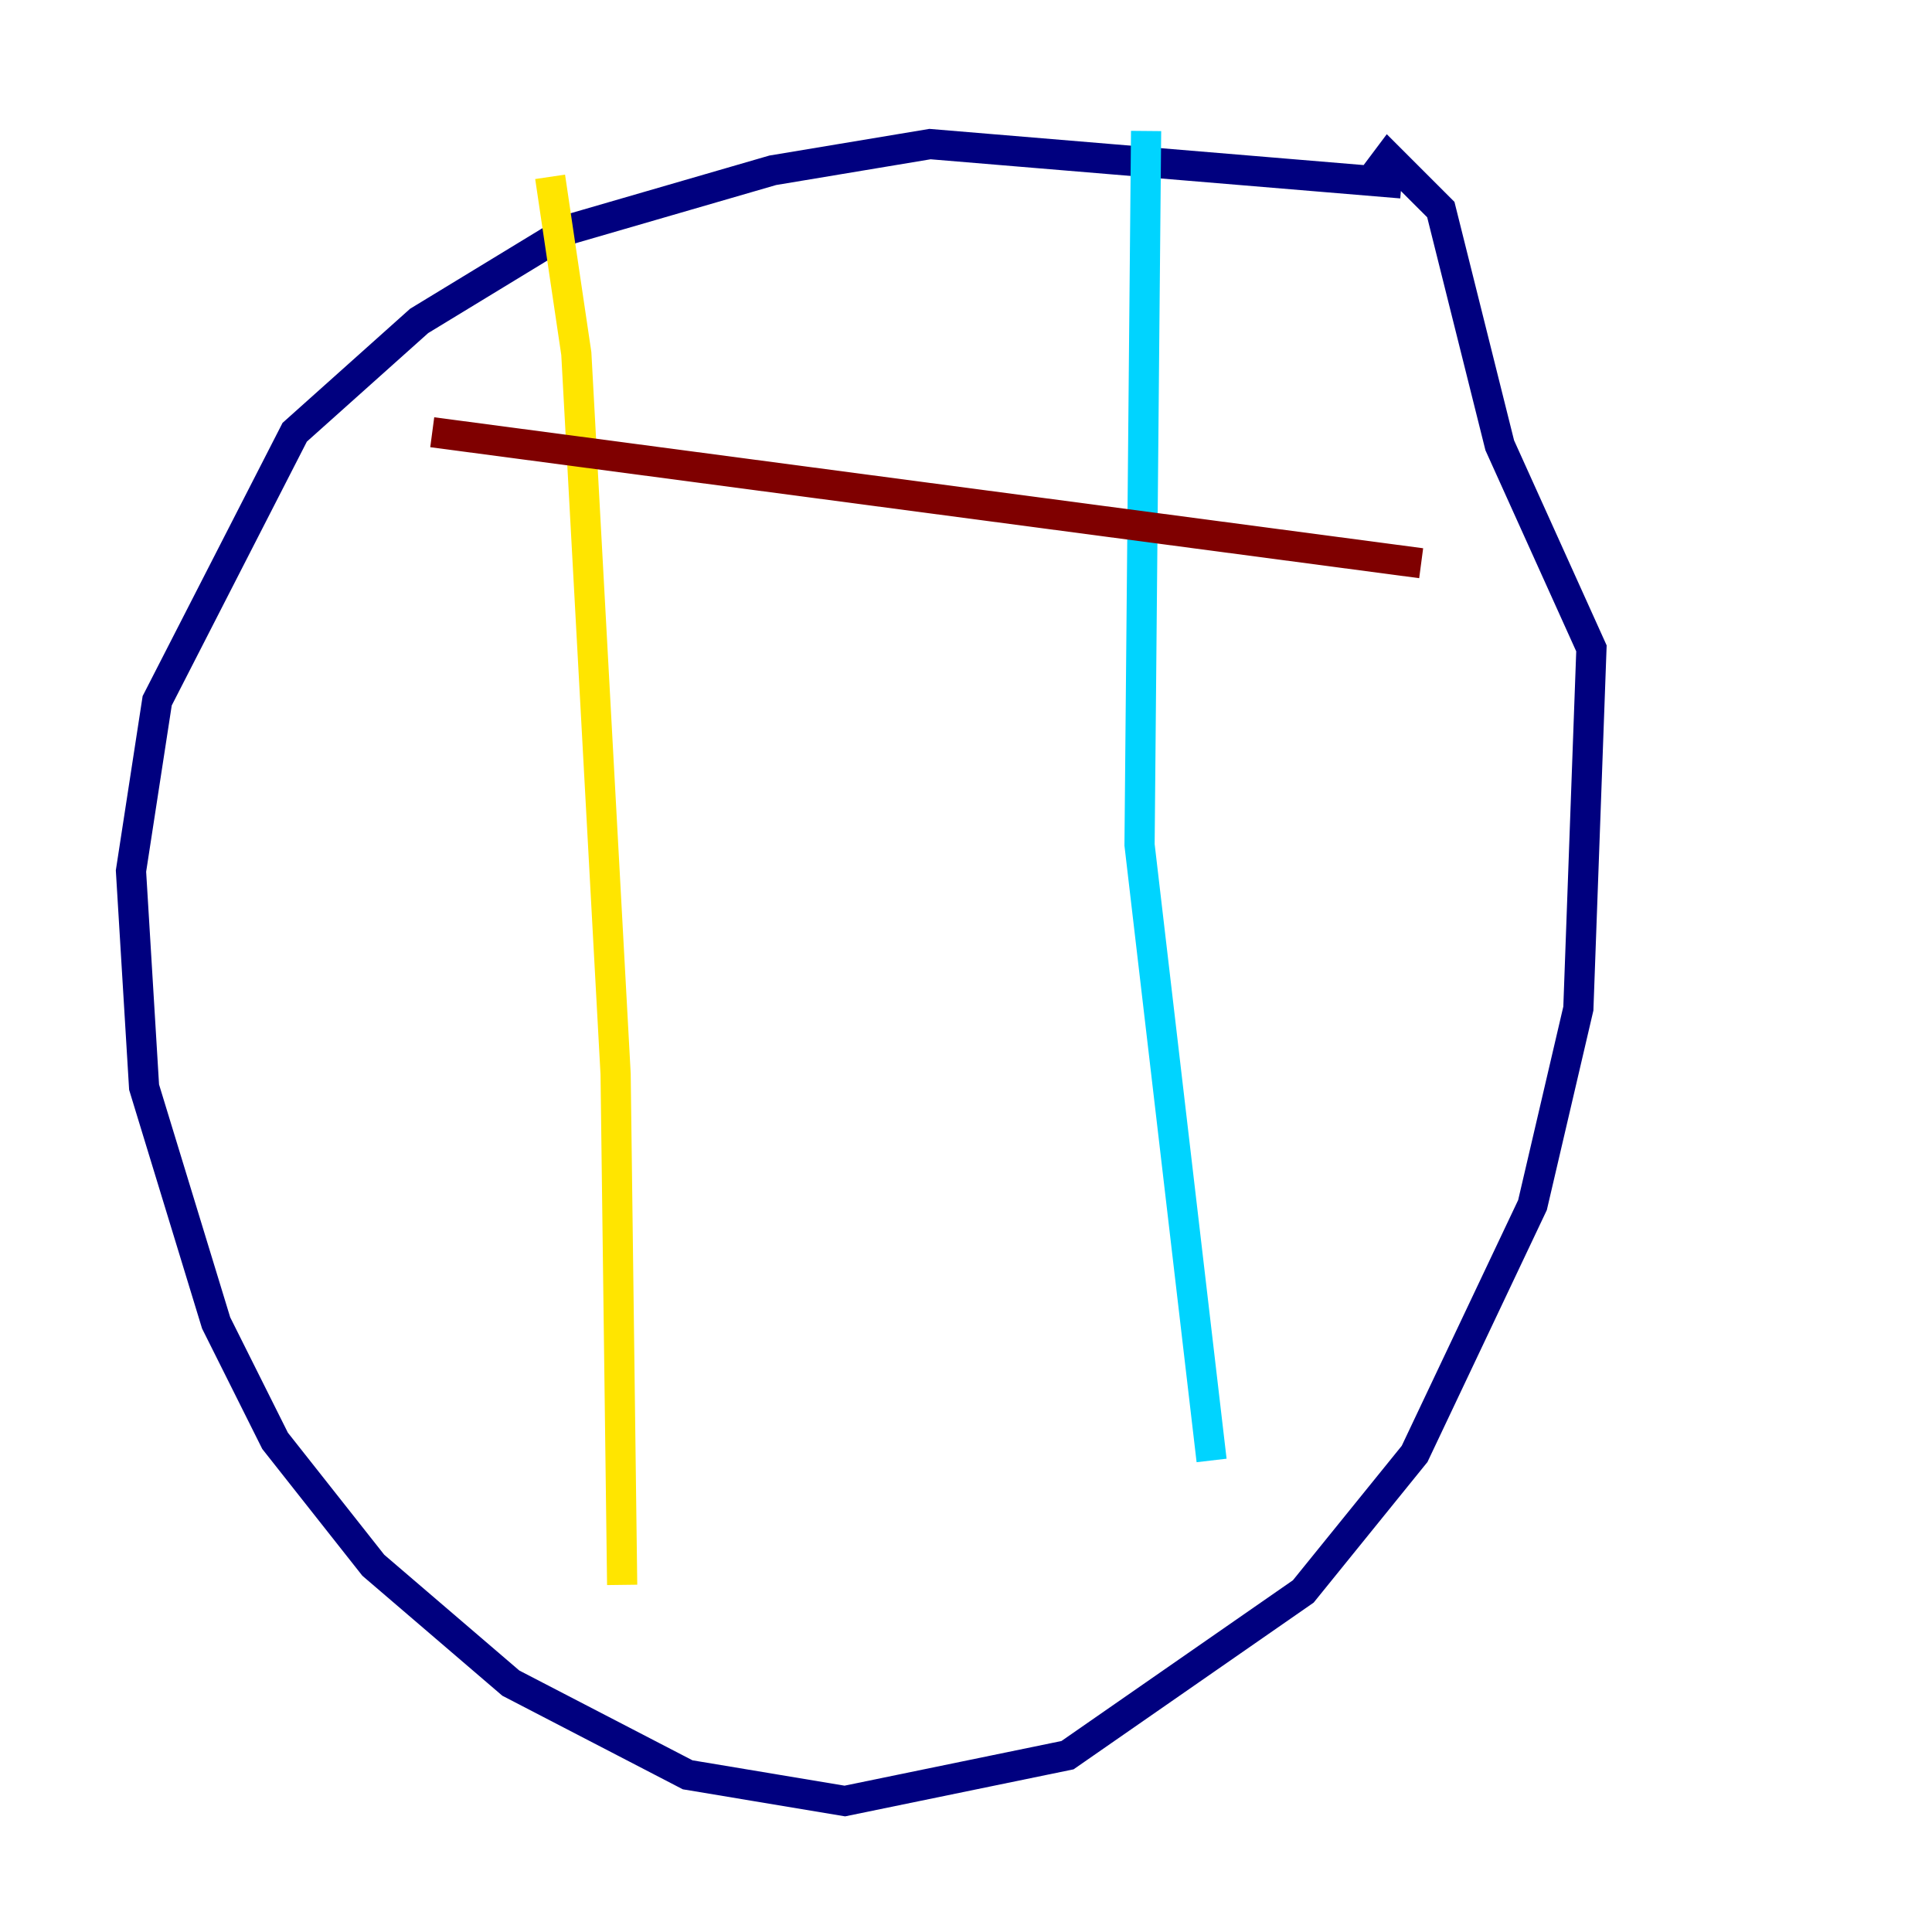 <?xml version="1.0" encoding="utf-8" ?>
<svg baseProfile="tiny" height="128" version="1.2" viewBox="0,0,128,128" width="128" xmlns="http://www.w3.org/2000/svg" xmlns:ev="http://www.w3.org/2001/xml-events" xmlns:xlink="http://www.w3.org/1999/xlink"><defs /><polyline fill="none" points="92.854,12.149 61.614,9.546 51.2,11.281 37.749,15.186 27.77,21.261 19.525,28.637 10.414,46.427 8.678,57.709 9.546,72.027 14.319,87.647 18.224,95.458 24.732,103.702 33.844,111.512 45.559,117.586 55.973,119.322 70.725,116.285 86.346,105.437 93.722,96.325 101.532,79.837 104.57,66.82 105.437,42.956 99.363,29.505 95.458,13.885 91.986,10.414 90.685,12.149" stroke="#00007f" stroke-width="2" /><polyline fill="none" points="75.932,8.678 75.498,55.973 80.271,96.759" stroke="#00d4ff" stroke-width="2" /><polyline fill="none" points="36.447,11.715 38.183,23.43 40.786,71.159 41.22,105.003" stroke="#ffe500" stroke-width="2" /><polyline fill="none" points="28.637,28.637 94.156,37.315" stroke="#7f0000" stroke-width="2" /></svg>